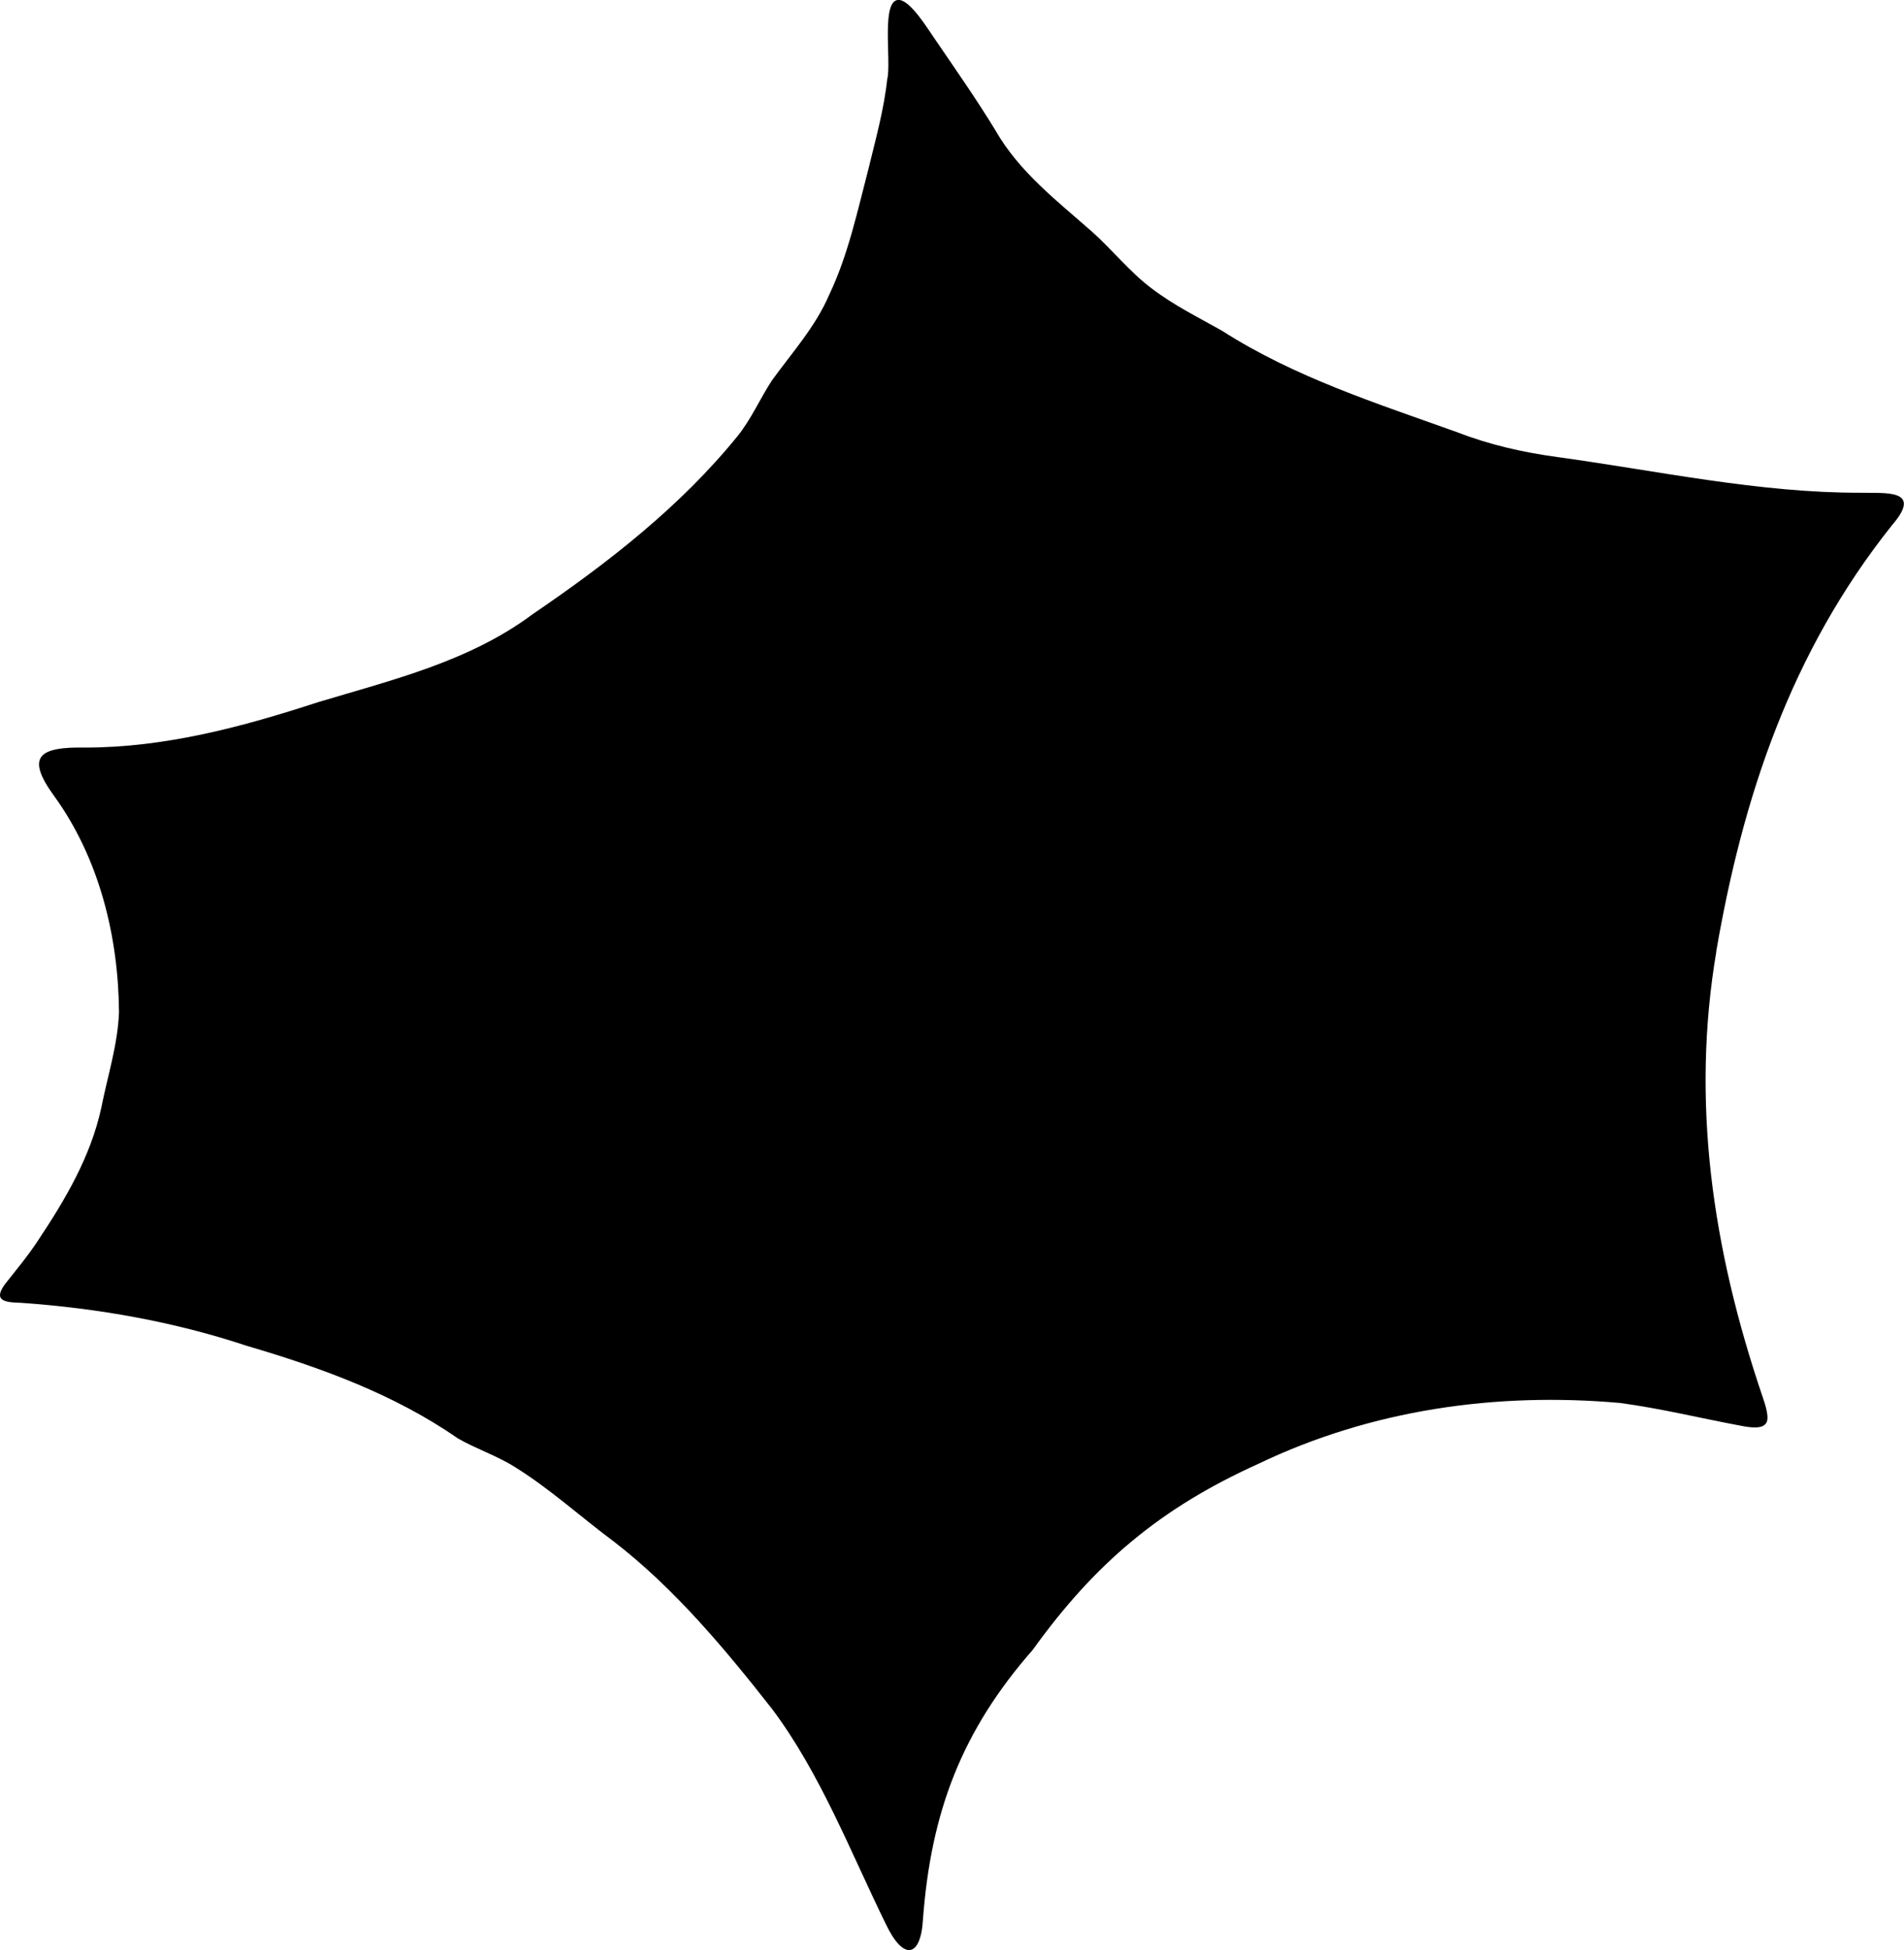 <svg xmlns="http://www.w3.org/2000/svg" width="100%" viewBox="0 0 166 170" fill="none" class="cursor-mute__bg-svg"><path d="M149.641 82.931C147.433 95.984 149.259 108.779 153.674 121.766C153.923 122.483 154.338 123.751 153.915 124.134L153.874 124.176C153.542 124.518 152.761 124.476 151.824 124.293C148.188 123.617 144.885 122.791 141.249 122.299C130.476 121.34 119.561 122.875 109.693 127.612C101.194 131.449 95.475 136.262 90.047 143.81C83.871 150.858 81.174 157.889 80.469 167.306C80.278 170.684 78.75 170.934 77.223 167.706C74.136 161.409 71.546 154.636 67.346 149.015C63.221 143.752 58.797 138.455 53.535 134.393C50.638 132.241 47.957 129.789 44.886 127.879C43.309 126.887 41.508 126.303 39.915 125.385C34.379 121.54 27.971 119.213 21.547 117.328C15.181 115.21 8.541 114.042 1.834 113.567C0.49 113.533 -0.647 113.425 0.423 111.957C1.419 110.689 2.432 109.488 3.32 108.128C5.685 104.575 7.902 100.839 8.831 96.568C9.379 93.799 10.267 91.072 10.375 88.244C10.325 81.622 8.649 74.832 4.748 69.428C2.166 65.9 3.436 65.099 7.437 65.166C14.392 65.166 21.132 63.364 27.722 61.212C34.196 59.269 40.919 57.659 46.43 53.547C52.971 49.093 59.312 44.172 64.317 38C65.512 36.515 66.267 34.73 67.313 33.146C69.064 30.727 71.098 28.483 72.293 25.697C73.936 22.261 74.758 18.391 75.721 14.704C76.343 12.136 77.066 9.567 77.348 6.931C77.754 5.363 76.725 -0.275 78.468 -0C79.456 0.217 80.718 2.252 81.473 3.353C83.274 5.997 85.117 8.624 86.785 11.36C88.843 14.971 92.155 17.507 95.193 20.184C96.961 21.752 98.488 23.704 100.413 25.147C102.314 26.598 104.455 27.657 106.53 28.825C112.897 32.904 120.043 35.164 127.106 37.7C129.903 38.784 132.833 39.443 135.796 39.843C144.586 41.053 153.351 42.971 162.232 42.954C164.257 43.013 167.735 42.579 164.954 45.782C156.115 56.867 151.948 69.503 149.632 82.923L149.641 82.931Z" fill="currentColor"></path></svg>